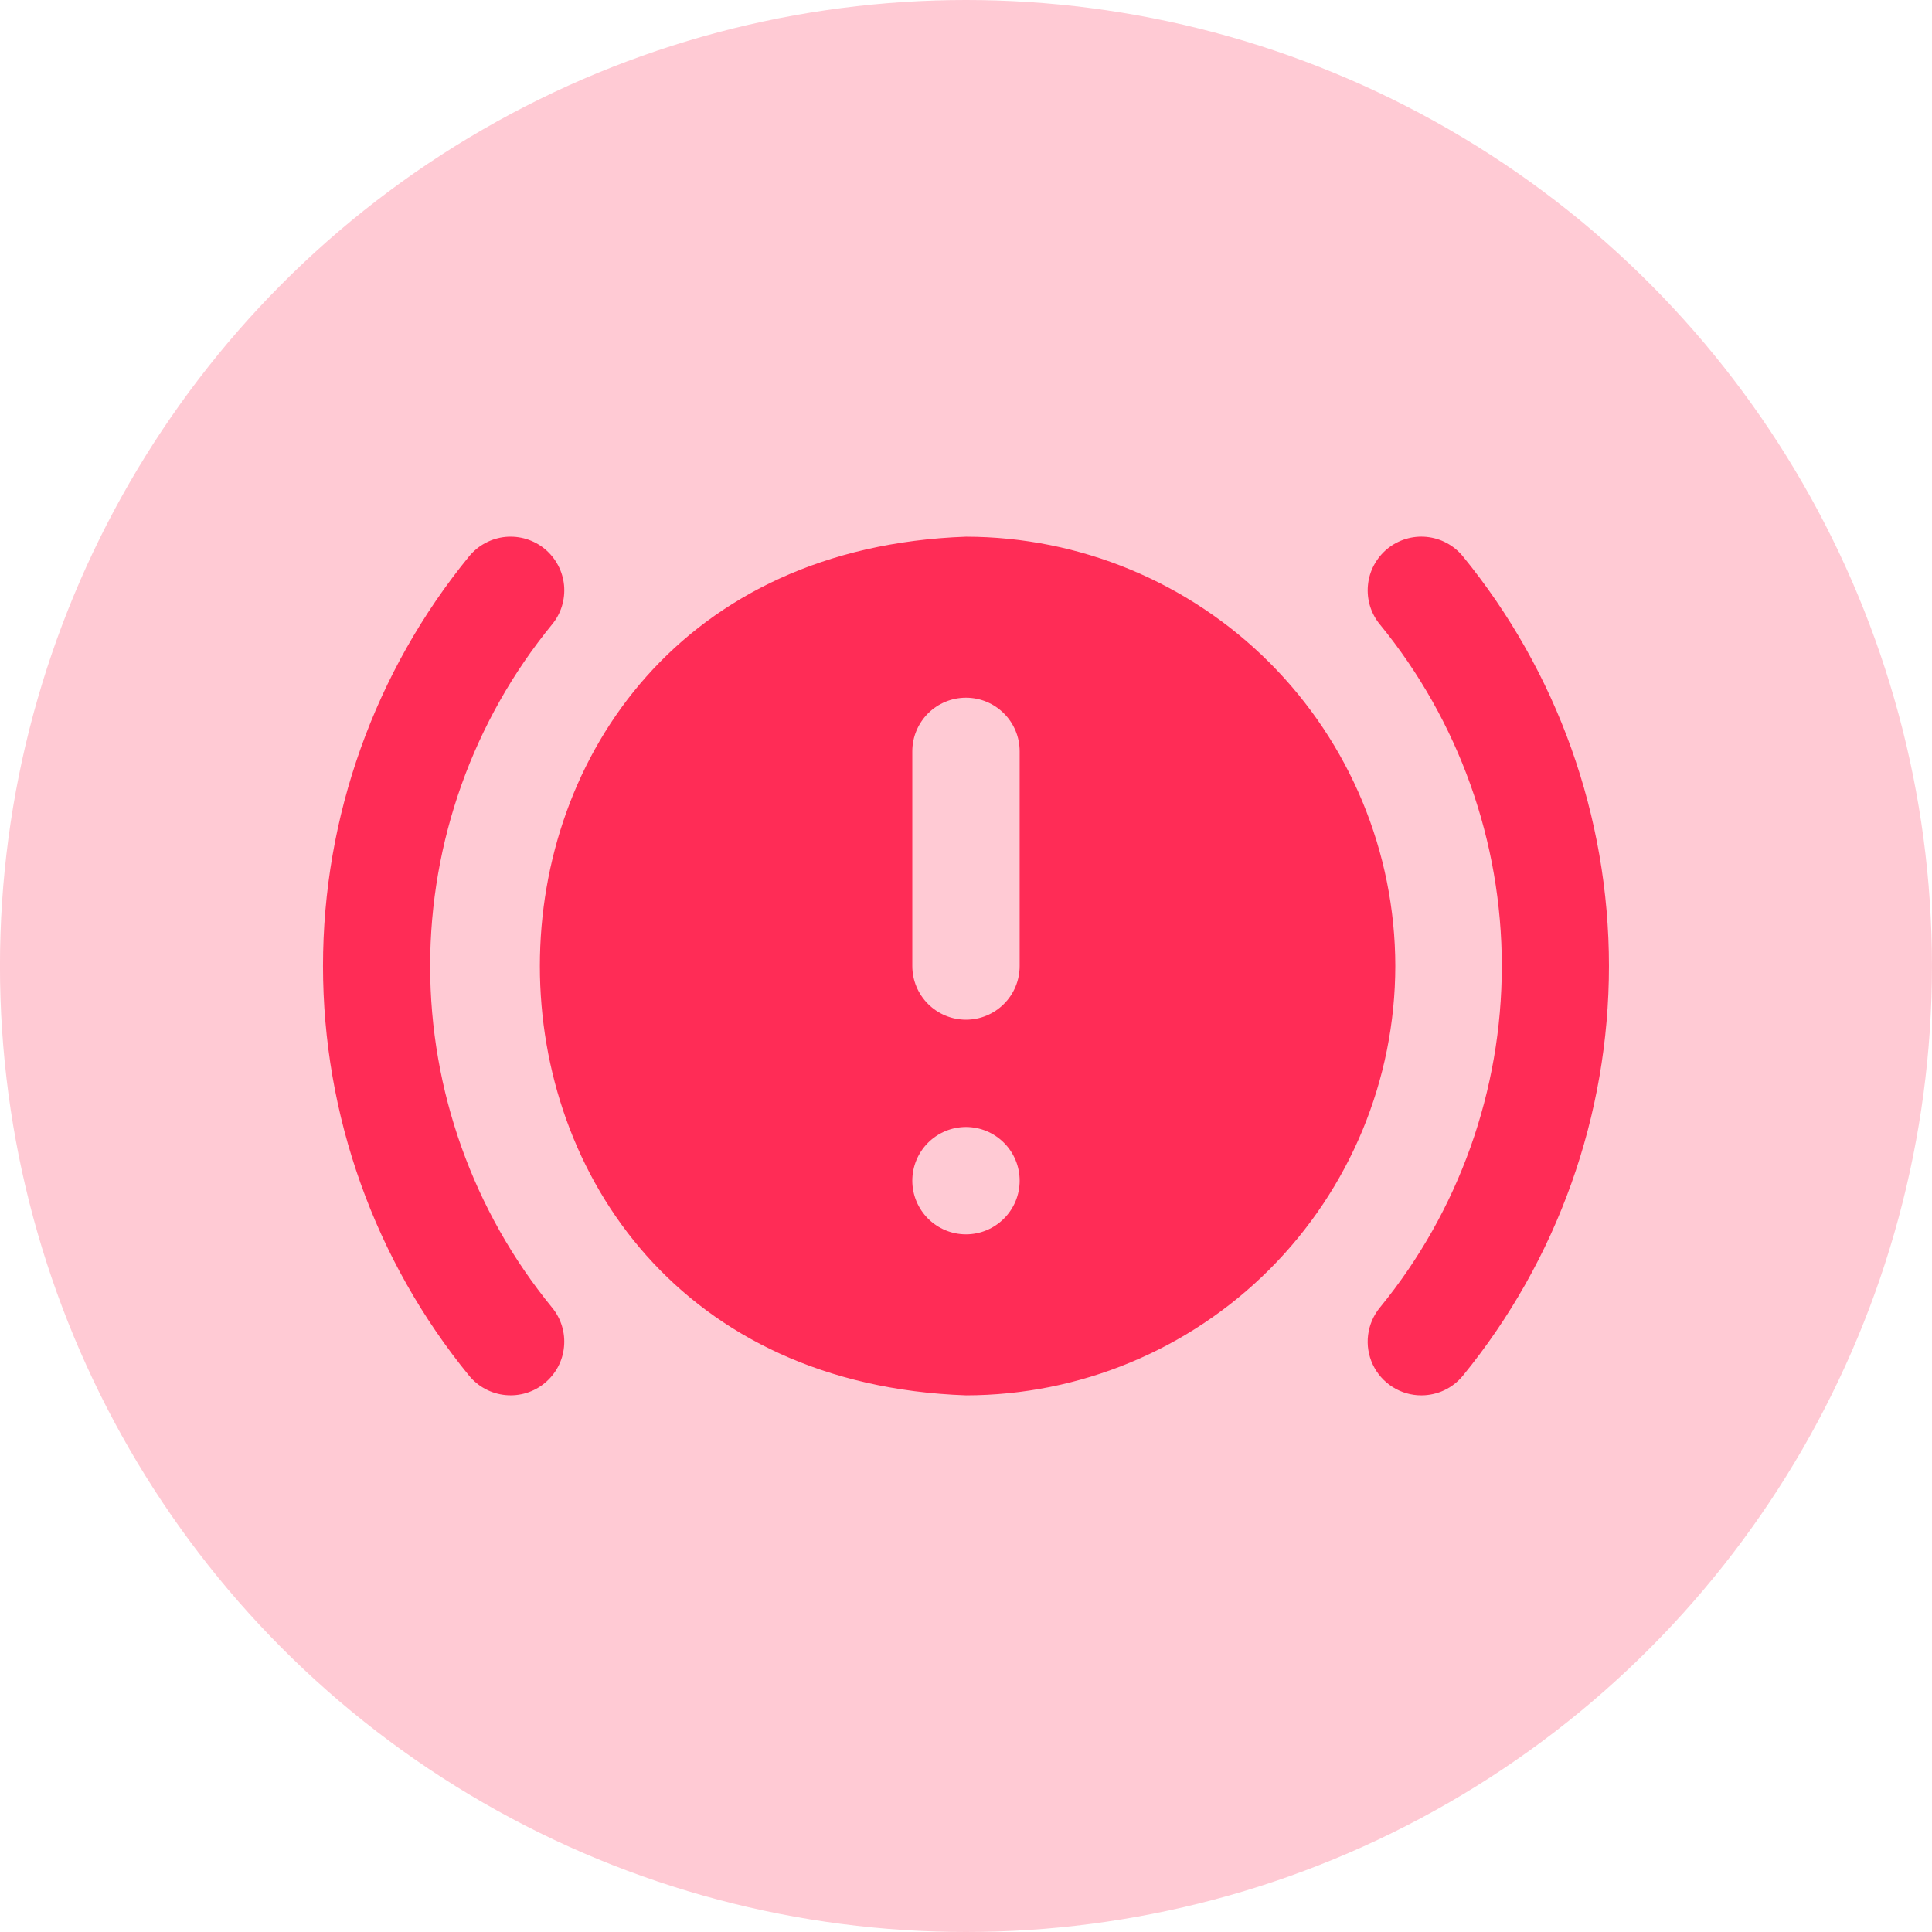 <svg width="48" height="48" viewBox="0 0 48 48" fill="none" xmlns="http://www.w3.org/2000/svg">
<circle opacity="0.25" cx="23.999" cy="24" r="24" fill="#FF2C56"/>
<path d="M35.312 34.667C35.059 34.667 34.811 34.595 34.598 34.459C34.384 34.324 34.214 34.13 34.106 33.901C33.999 33.672 33.958 33.418 33.99 33.167C34.022 32.916 34.124 32.679 34.285 32.484C36.243 30.09 37.312 27.093 37.312 24C37.312 20.908 36.243 17.91 34.285 15.516C34.173 15.381 34.09 15.226 34.038 15.058C33.987 14.89 33.969 14.715 33.986 14.54C34.002 14.366 34.053 14.196 34.135 14.042C34.218 13.887 34.329 13.75 34.464 13.638C34.737 13.413 35.088 13.305 35.441 13.339C35.793 13.373 36.117 13.545 36.342 13.818C38.691 16.691 39.974 20.289 39.974 24C39.974 27.712 38.691 31.309 36.342 34.183C36.217 34.335 36.059 34.457 35.881 34.541C35.703 34.624 35.509 34.667 35.312 34.667ZM13.534 34.362C13.669 34.25 13.781 34.113 13.864 33.959C13.946 33.804 13.997 33.635 14.013 33.46C14.03 33.286 14.012 33.11 13.961 32.943C13.91 32.775 13.826 32.619 13.714 32.484C11.757 30.09 10.687 27.093 10.687 24C10.687 20.908 11.757 17.91 13.714 15.516C13.826 15.381 13.91 15.226 13.961 15.058C14.012 14.891 14.03 14.715 14.014 14.541C13.997 14.366 13.947 14.197 13.864 14.042C13.782 13.888 13.671 13.751 13.536 13.639C13.401 13.527 13.245 13.444 13.078 13.392C12.91 13.341 12.734 13.323 12.56 13.339C12.386 13.356 12.216 13.407 12.062 13.489C11.907 13.571 11.77 13.683 11.658 13.818C9.309 16.691 8.025 20.289 8.025 24C8.025 27.712 9.309 31.309 11.658 34.183C11.884 34.455 12.208 34.627 12.559 34.66C12.911 34.694 13.262 34.587 13.534 34.362ZM34.666 24C34.663 26.828 33.538 29.54 31.539 31.539C29.539 33.539 26.828 34.664 24 34.667C9.882 34.166 9.886 13.832 24 13.334C26.828 13.337 29.539 14.462 31.539 16.461C33.538 18.461 34.663 21.172 34.666 24ZM25.333 29.334C25.333 28.98 25.193 28.641 24.942 28.391C24.692 28.141 24.353 28 24 28C23.646 28 23.307 28.141 23.057 28.391C22.807 28.641 22.666 28.98 22.666 29.334C22.666 29.687 22.807 30.026 23.057 30.276C23.307 30.526 23.646 30.667 24 30.667C24.353 30.667 24.692 30.526 24.942 30.276C25.193 30.026 25.333 29.687 25.333 29.334ZM25.333 18.667C25.333 18.313 25.193 17.974 24.942 17.724C24.692 17.474 24.353 17.334 24 17.334C23.646 17.334 23.307 17.474 23.057 17.724C22.807 17.974 22.666 18.313 22.666 18.667V24C22.666 24.354 22.807 24.693 23.057 24.943C23.307 25.193 23.646 25.334 24 25.334C24.353 25.334 24.692 25.193 24.942 24.943C25.193 24.693 25.333 24.354 25.333 24V18.667Z" fill="#FF2C56"/>
</svg>
